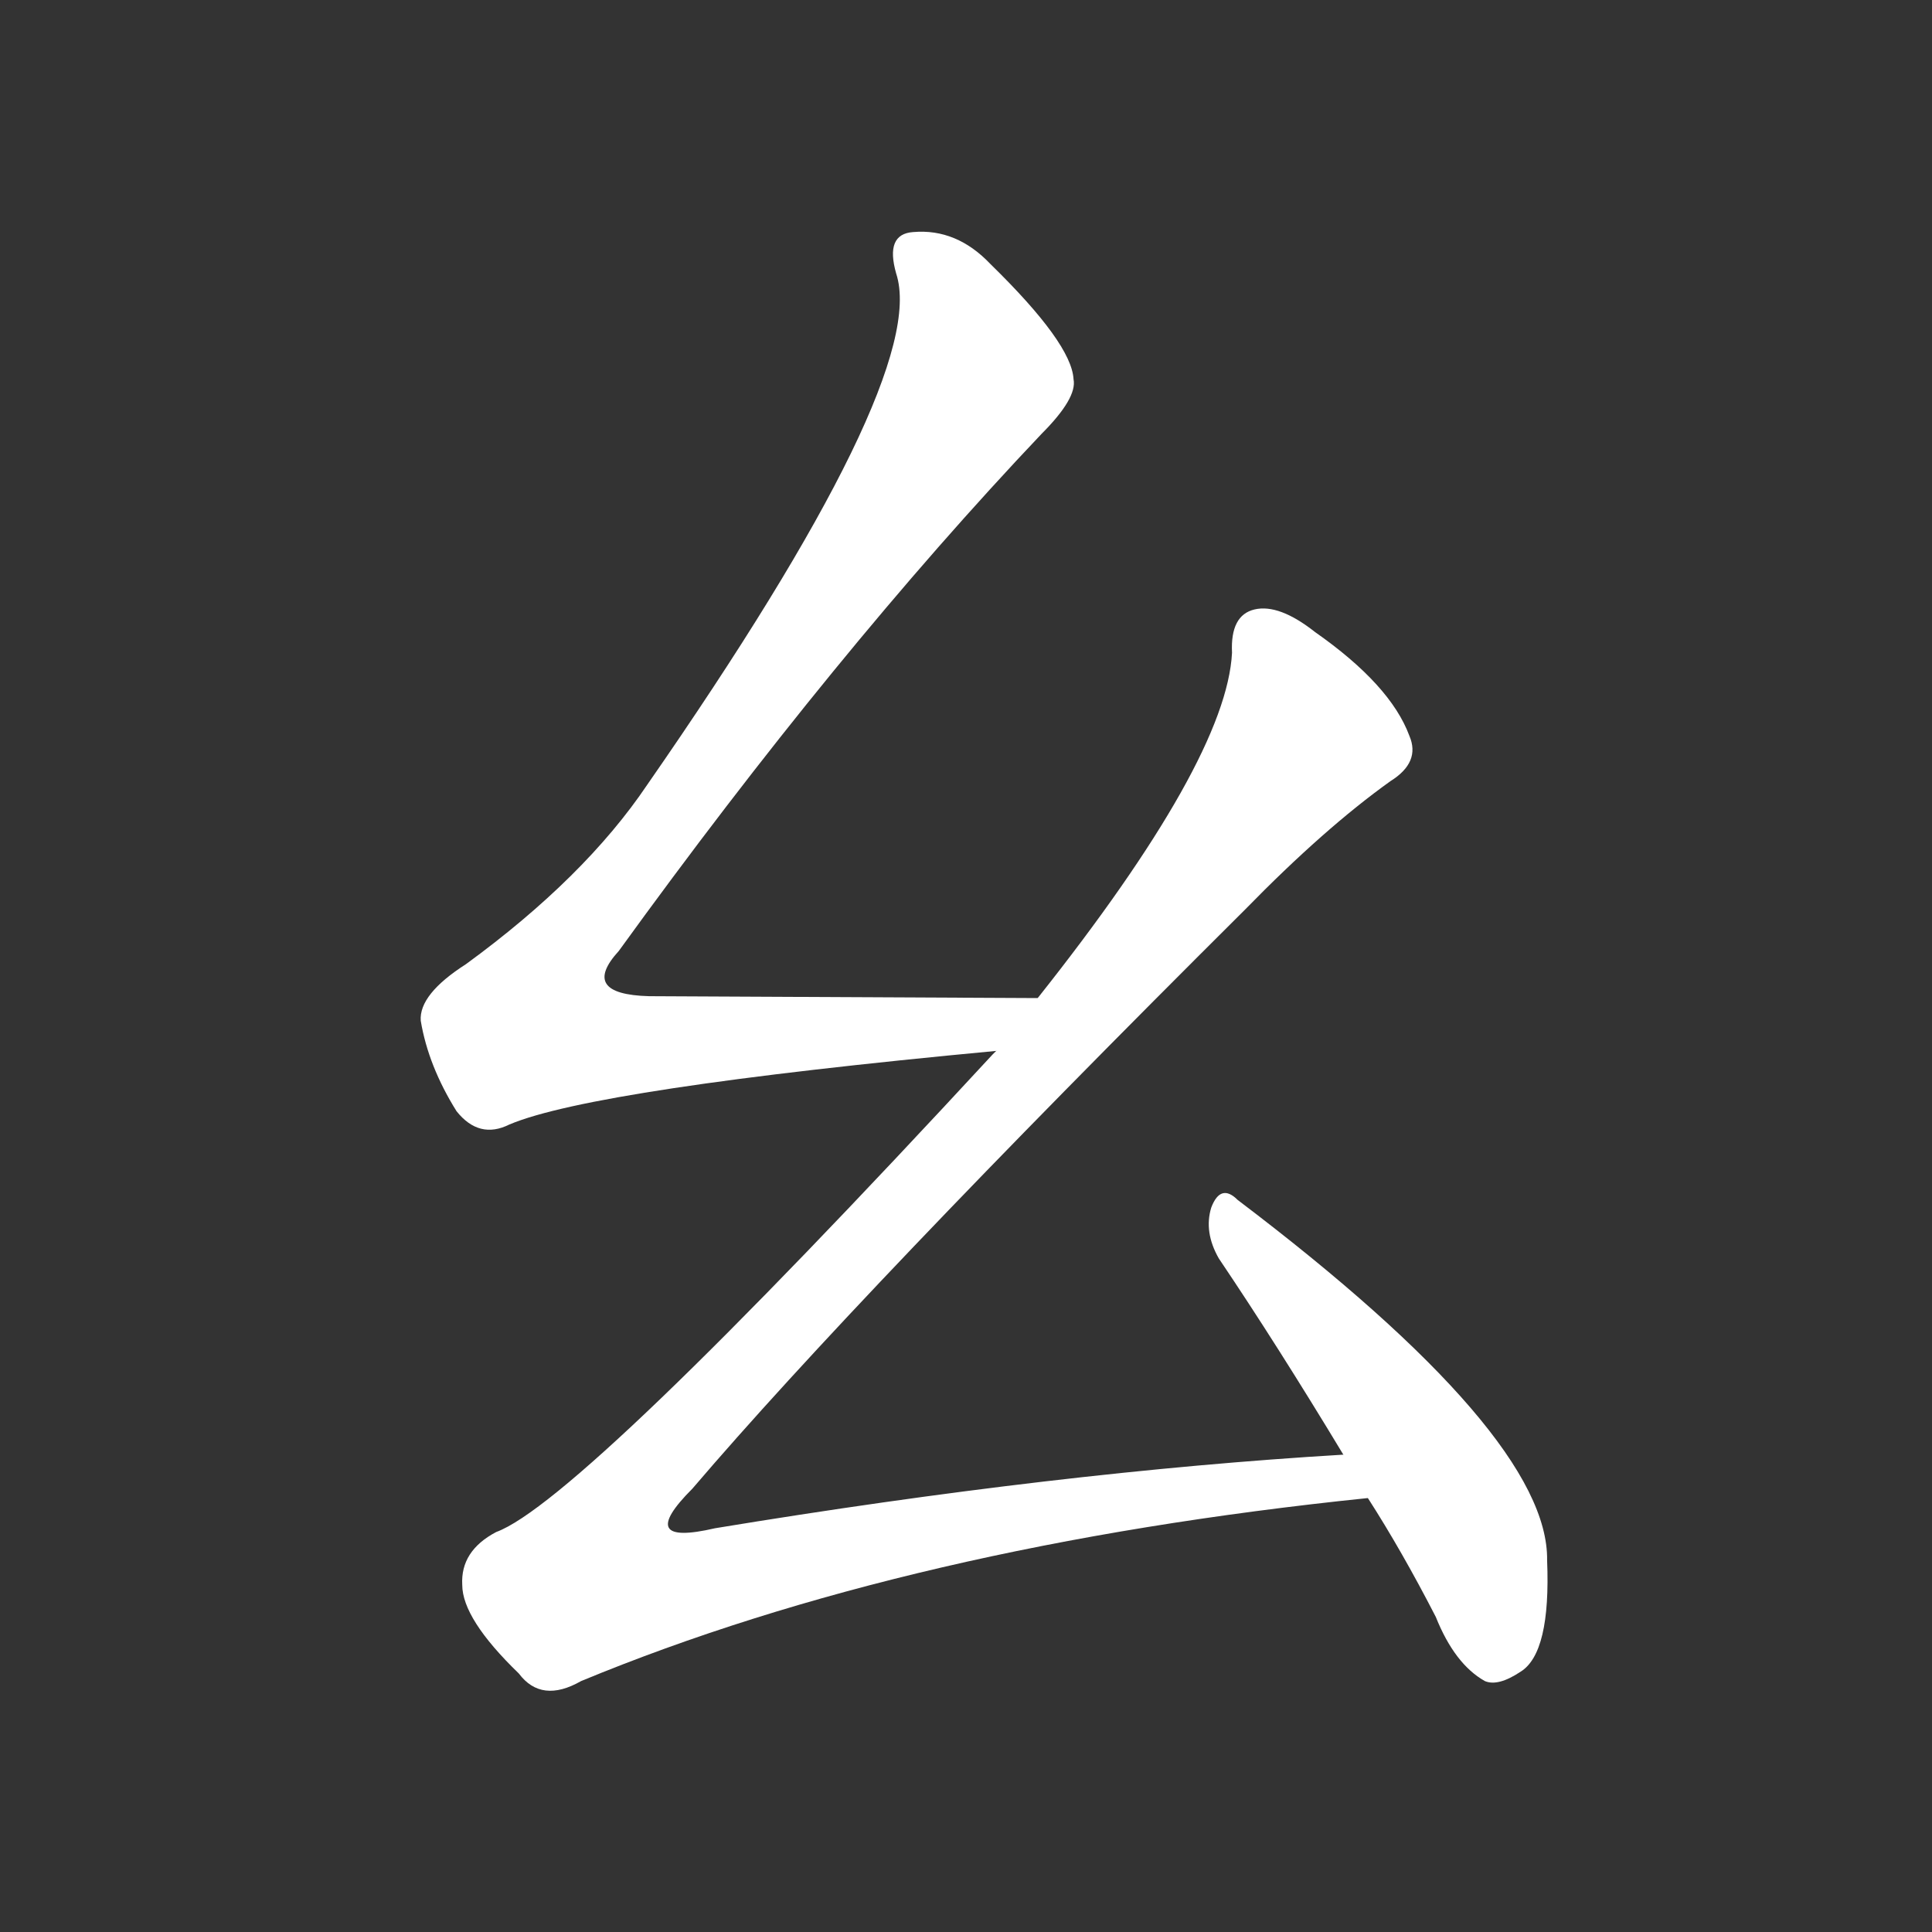 <svg version="1.1" viewBox="0 0 1024 1024" xmlns="http://www.w3.org/2000/svg">
  <rect x="0" y="0" width="1024" height="1024" fill="#333333" stroke="none"/>
  <g transform="scale(1, -1) translate(0, -900)">
    <style type="text/css">
        .stroke1 {fill: #FFFFFF;}
        .stroke2 {fill: #FFFFFF;}
        .stroke3 {fill: #FFFFFF;}
        .stroke4 {fill: #FFFFFF;}
        .stroke5 {fill: #FFFFFF;}
        .stroke6 {fill: #FFFFFF;}
        .stroke7 {fill: #FFFFFF;}
        .stroke8 {fill: #FFFFFF;}
        .stroke9 {fill: #FFFFFF;}
        .stroke10 {fill: #FFFFFF;}
        .stroke11 {fill: #FFFFFF;}
        .stroke12 {fill: #FFFFFF;}
        .stroke13 {fill: #FFFFFF;}
        .stroke14 {fill: #FFFFFF;}
        .stroke15 {fill: #FFFFFF;}
        .stroke16 {fill: #FFFFFF;}
        .stroke17 {fill: #FFFFFF;}
        .stroke18 {fill: #FFFFFF;}
        .stroke19 {fill: #FFFFFF;}
        .stroke20 {fill: #FFFFFF;}
        text {
            font-family: Helvetica;
            font-size: 50px;
            fill: #FFFFFF;}
            paint-order: stroke;
            stroke: #000000;
            stroke-width: 4px;
            stroke-linecap: butt;
            stroke-linejoin: miter;
            font-weight: 800;
        }
    </style>

    <path d="M 550 371 Q 547 371 344 372 Q 307 373 328 396 Q 443 555 552 670 Q 571 689 569 699 Q 568 718 525 760 Q 507 779 484 777 Q 469 776 475 755 Q 493 700 343 484 Q 310 435 247 389 Q 222 373 223 359 Q 227 335 242 311 Q 254 296 270 304 Q 315 323 528 343 C 558 346 580 371 550 371 Z" class="stroke1"/>
    <path d="M 712 129 Q 561 120 379 90 Q 336 80 367 111 Q 455 214 660 418 Q 702 461 737 486 Q 753 496 747 510 Q 737 537 697 565 Q 678 580 665 577 Q 652 574 653 554 Q 650 497 550 371 L 528 343 Q 527 342 526 341 Q 307 104 263 88 Q 244 78 245 60 Q 245 42 275 13 Q 287 -3 308 9 Q 482 81 725 106 C 755 109 742 131 712 129 Z" class="stroke2"/>
    <path d="M 725 106 Q 743 78 761 43 Q 771 18 787 9 Q 794 6 806 14 Q 822 24 820 73 Q 821 139 656 264 Q 647 273 642 260 Q 638 247 646 233 Q 677 187 712 129 L 725 106 Z" class="stroke3"/>
</g></svg>
